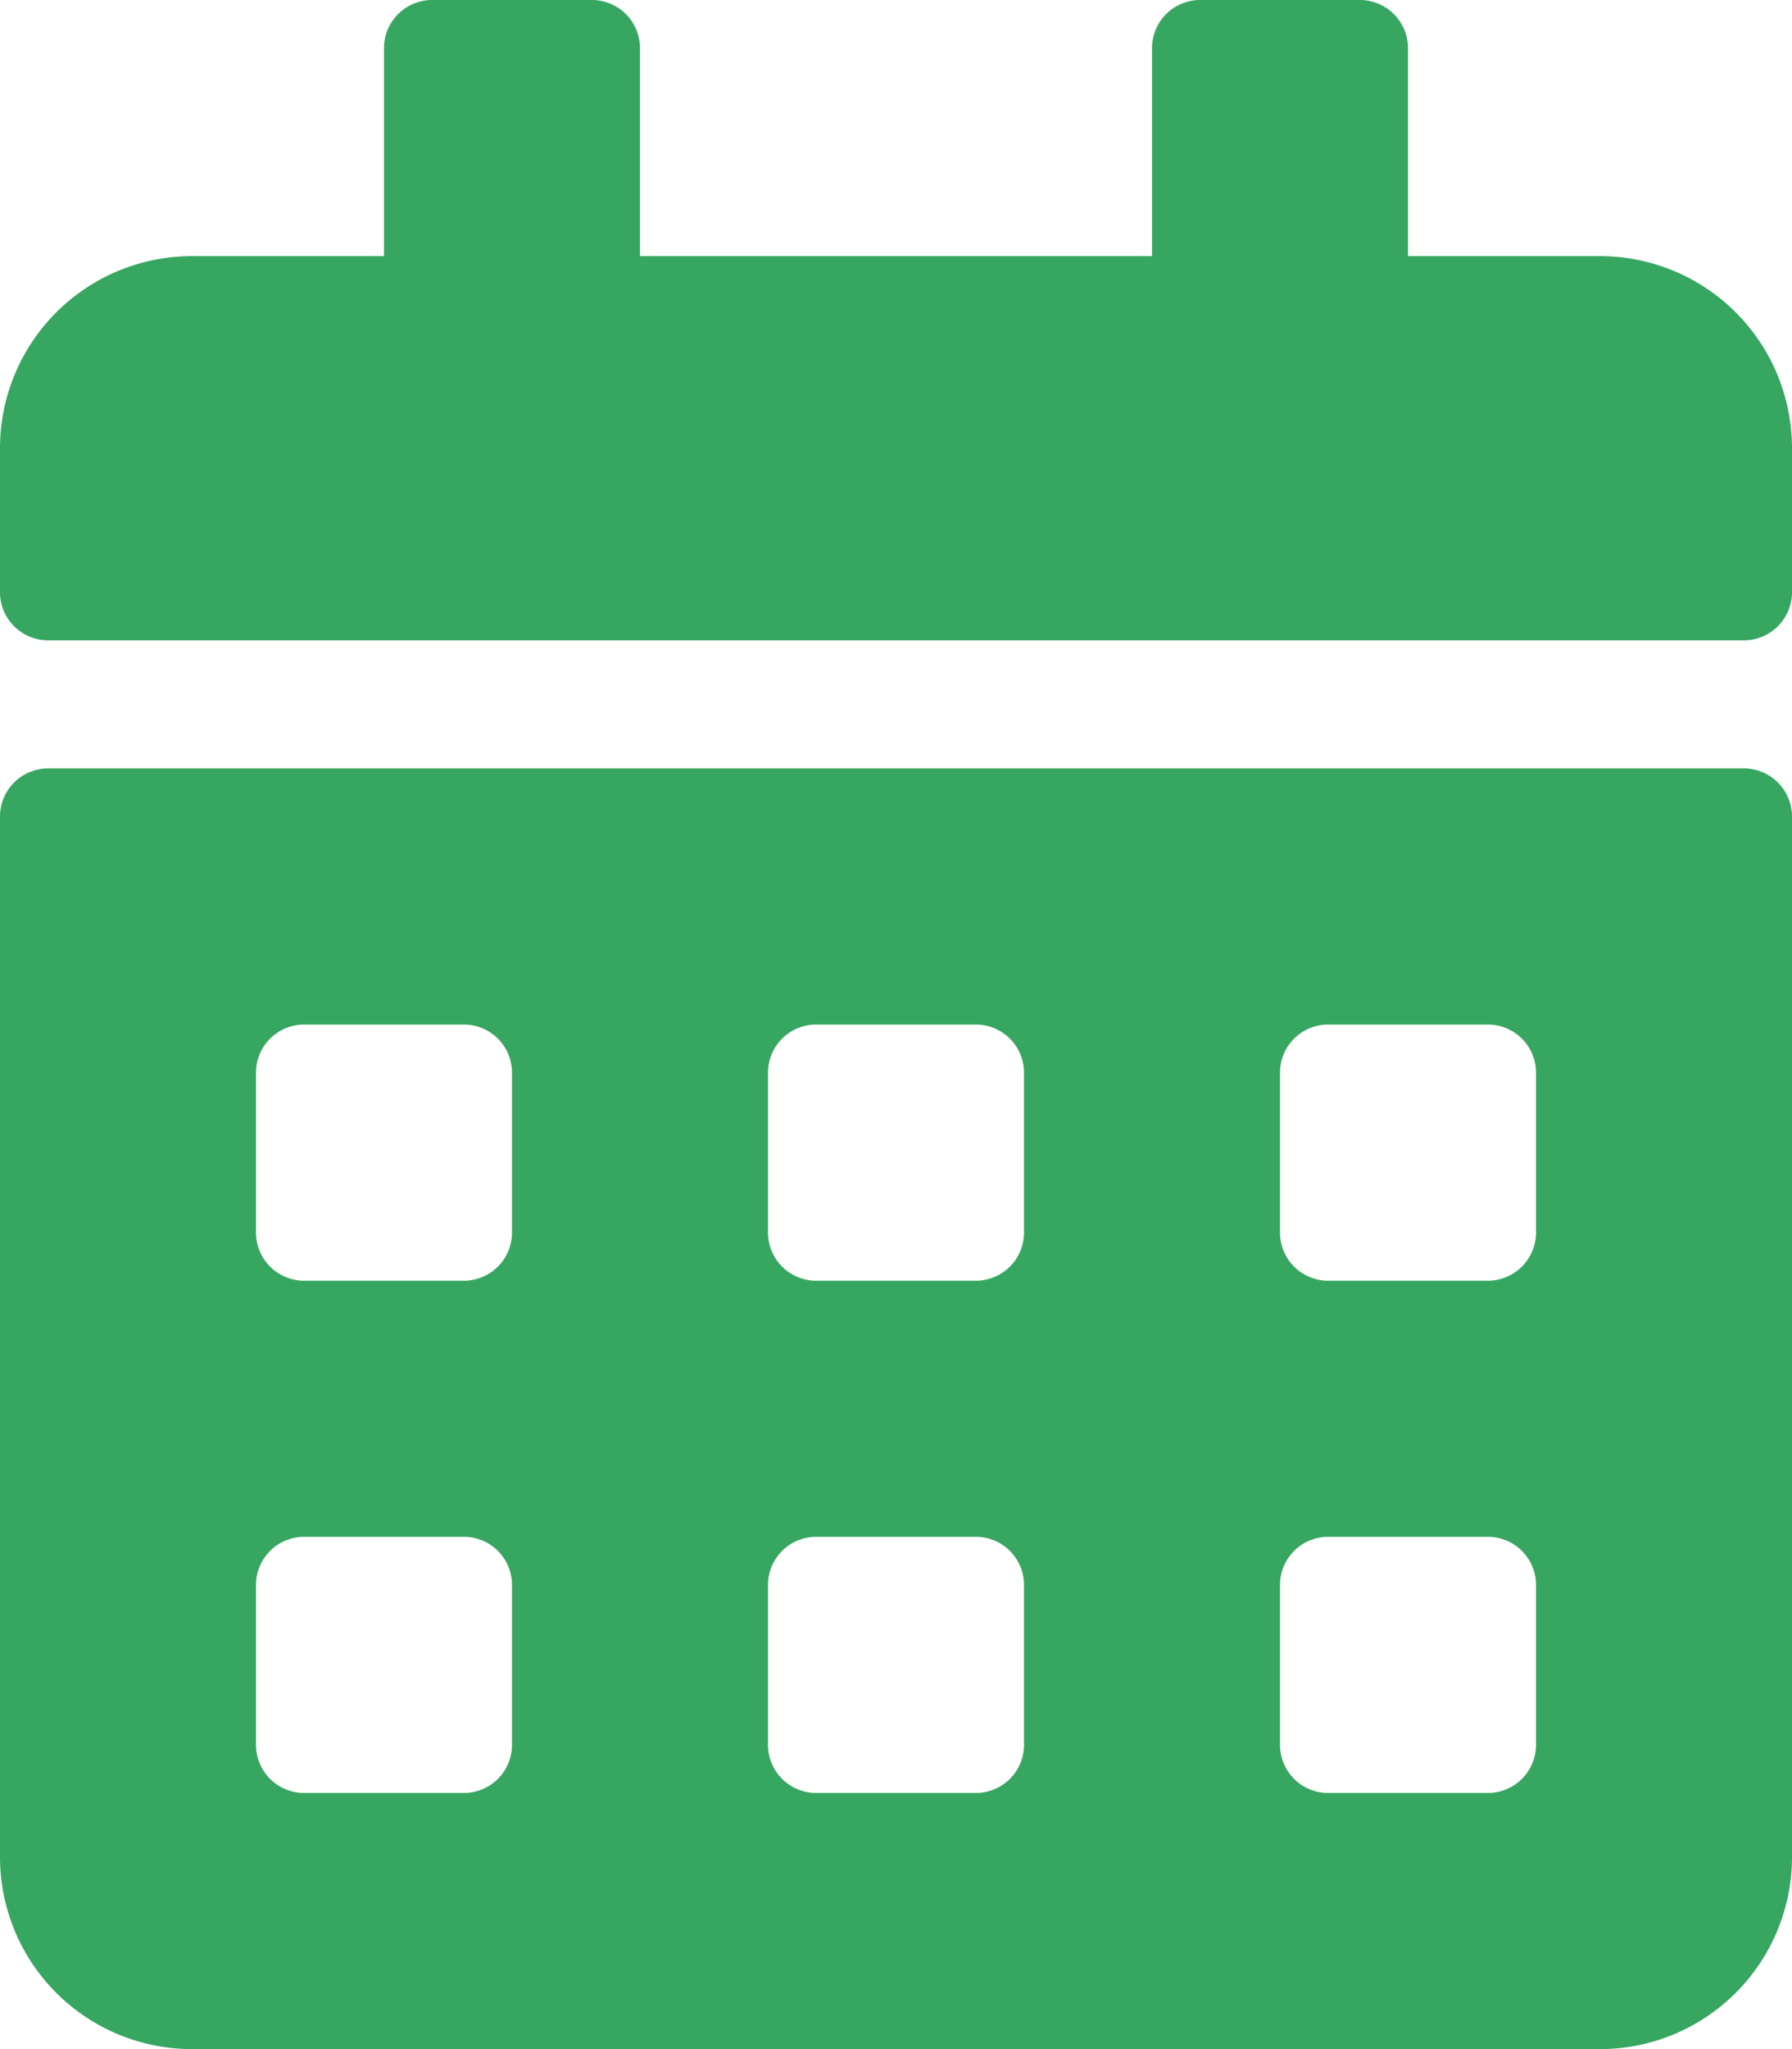 <svg xmlns="http://www.w3.org/2000/svg" width="14" height="16" viewBox="0 0 14 16"><defs><style>.a{fill:#37A661;}</style></defs><path class="a" d="M13.625,5H.375A.376.376,0,0,1,0,4.625V3.5A1.5,1.5,0,0,1,1.5,2H3V.375A.376.376,0,0,1,3.375,0h1.25A.376.376,0,0,1,5,.375V2H9V.375A.376.376,0,0,1,9.375,0h1.25A.376.376,0,0,1,11,.375V2h1.5A1.5,1.5,0,0,1,14,3.5V4.625A.376.376,0,0,1,13.625,5ZM.375,6h13.25A.376.376,0,0,1,14,6.375V14.5A1.5,1.5,0,0,1,12.5,16H1.5A1.5,1.5,0,0,1,0,14.5V6.375A.376.376,0,0,1,.375,6ZM4,12.375A.376.376,0,0,0,3.625,12H2.375A.376.376,0,0,0,2,12.375v1.25A.376.376,0,0,0,2.375,14h1.25A.376.376,0,0,0,4,13.625Zm0-4A.376.376,0,0,0,3.625,8H2.375A.376.376,0,0,0,2,8.375v1.25A.376.376,0,0,0,2.375,10h1.25A.376.376,0,0,0,4,9.625Zm4,4A.376.376,0,0,0,7.625,12H6.375A.376.376,0,0,0,6,12.375v1.25A.376.376,0,0,0,6.375,14h1.25A.376.376,0,0,0,8,13.625Zm0-4A.376.376,0,0,0,7.625,8H6.375A.376.376,0,0,0,6,8.375v1.25A.376.376,0,0,0,6.375,10h1.25A.376.376,0,0,0,8,9.625Zm4,4A.376.376,0,0,0,11.625,12h-1.25a.376.376,0,0,0-.375.375v1.25a.376.376,0,0,0,.375.375h1.25A.376.376,0,0,0,12,13.625Zm0-4A.376.376,0,0,0,11.625,8h-1.25A.376.376,0,0,0,10,8.375v1.25a.376.376,0,0,0,.375.375h1.25A.376.376,0,0,0,12,9.625Z"/></svg>